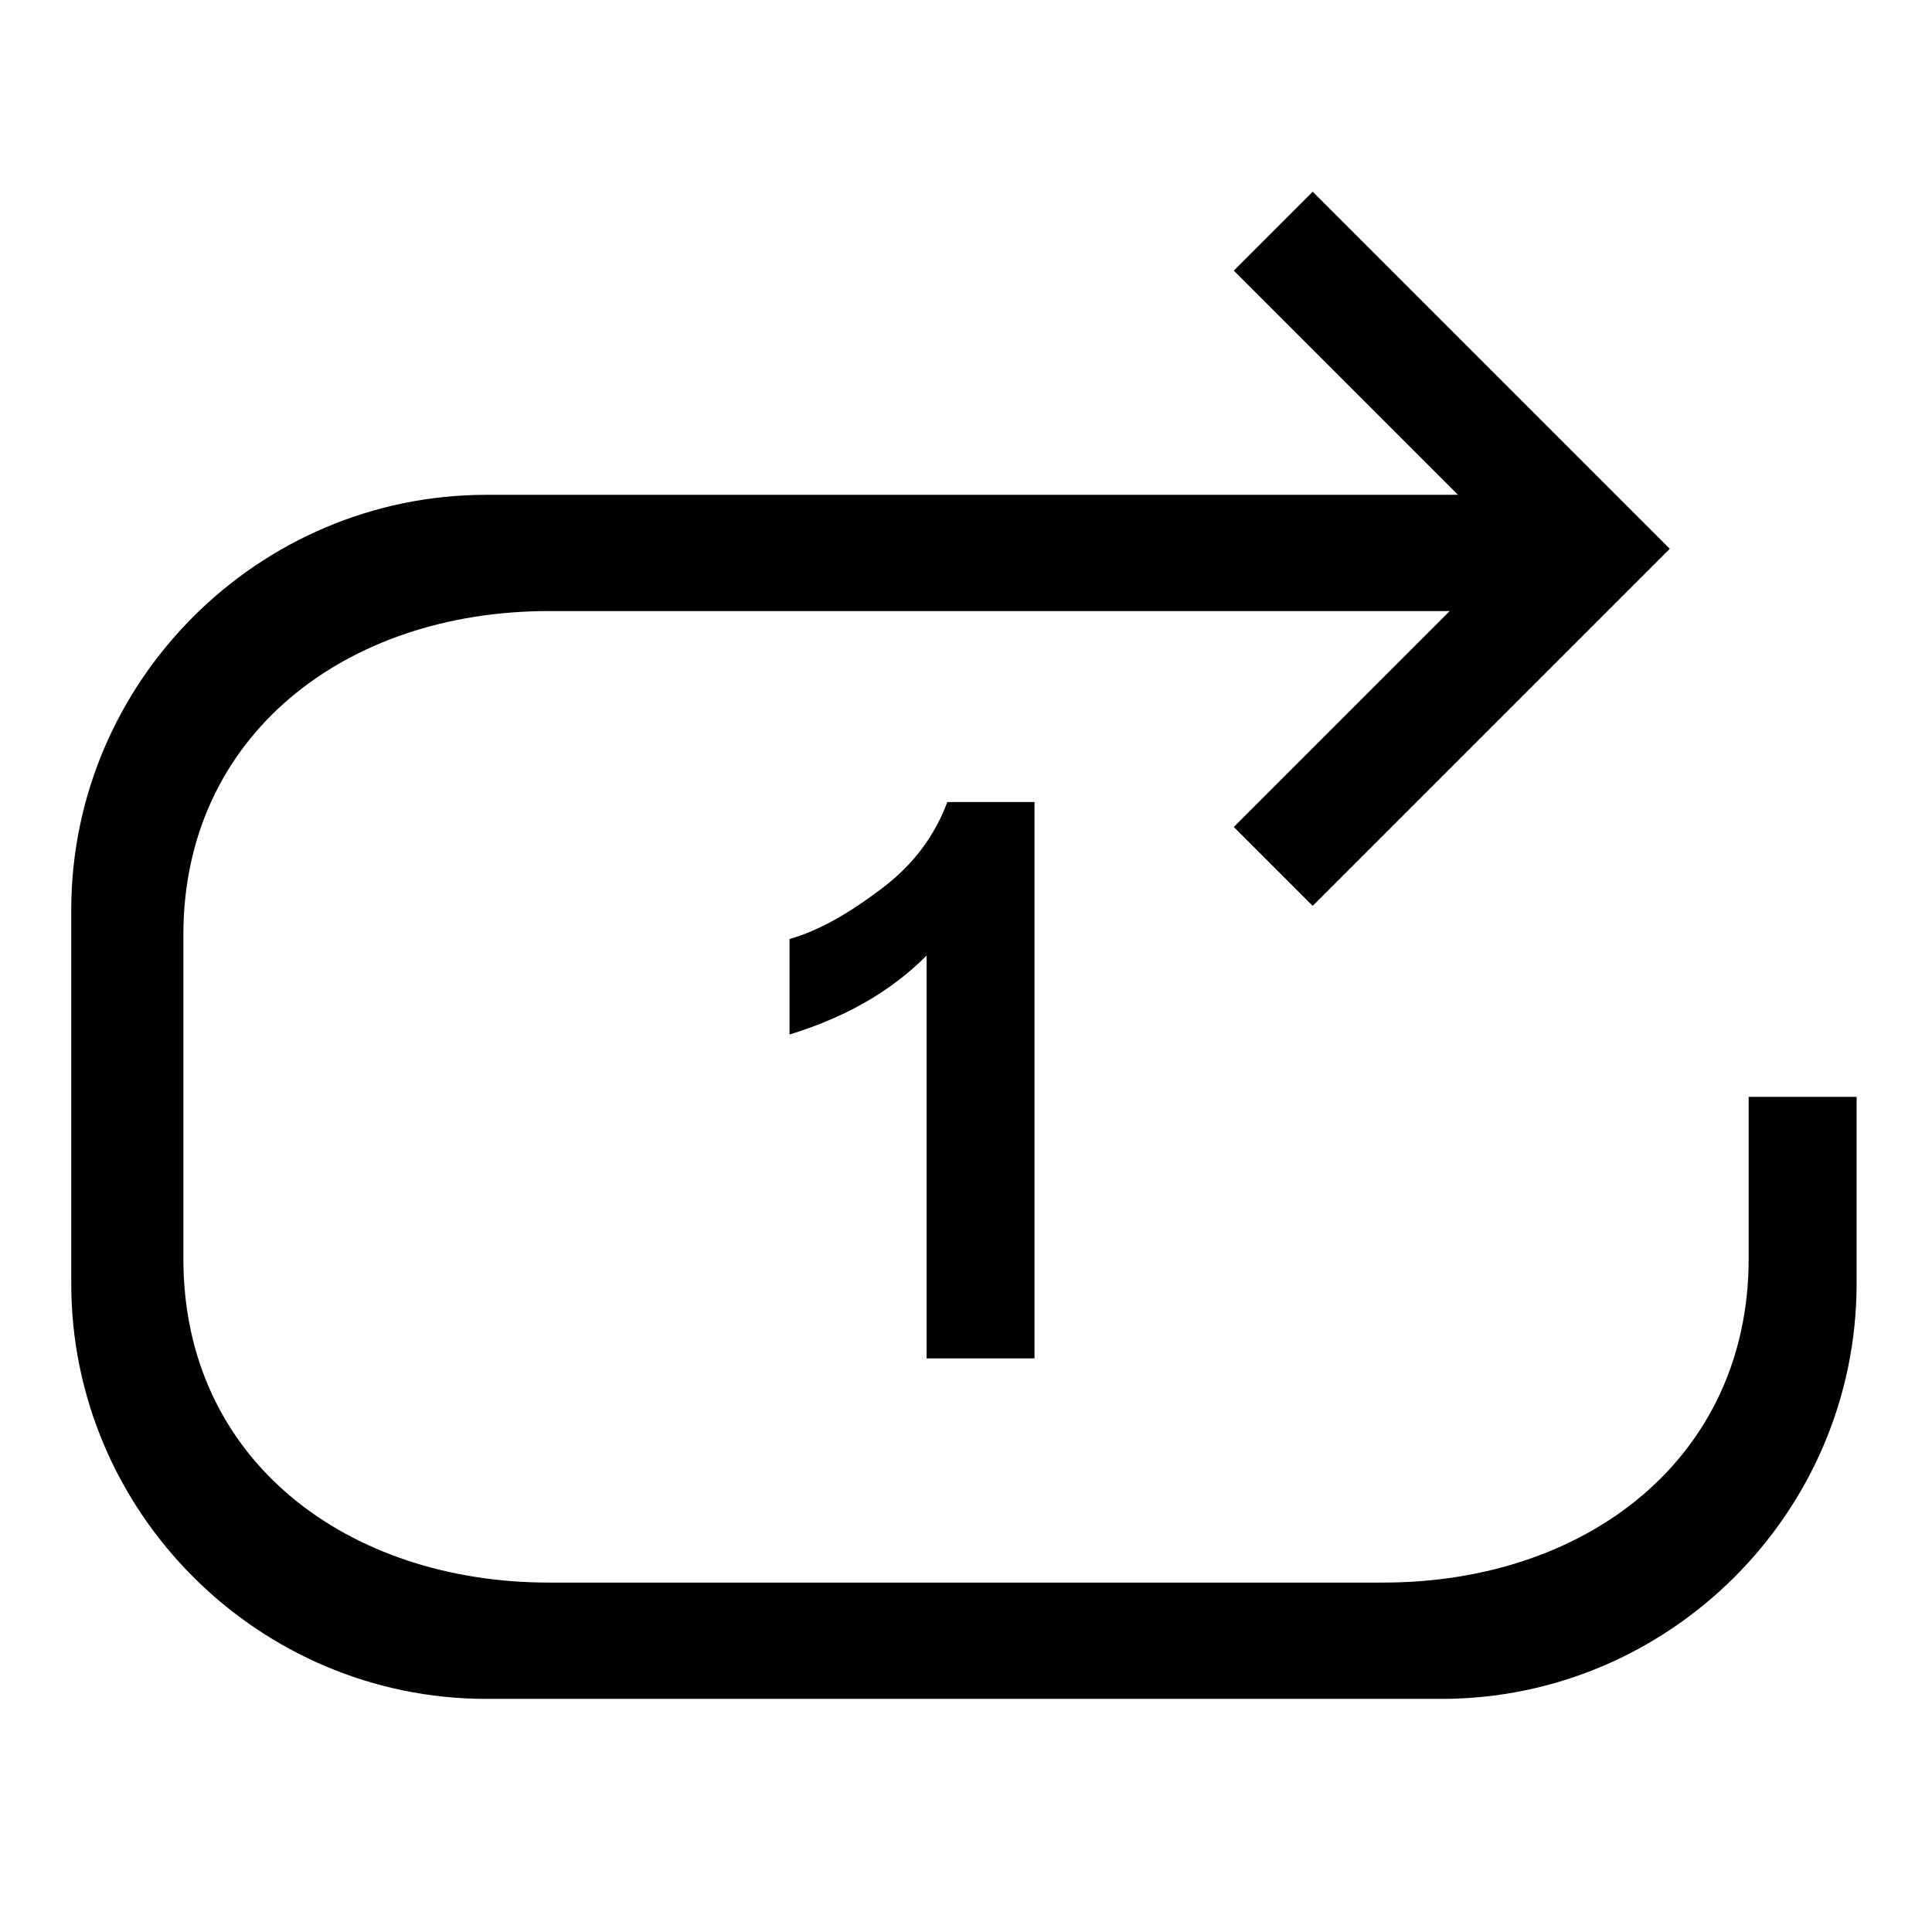 <?xml version="1.0" standalone="no"?><!DOCTYPE svg PUBLIC "-//W3C//DTD SVG 1.1//EN" "http://www.w3.org/Graphics/SVG/1.1/DTD/svg11.dtd"><svg class="icon" width="200px" height="200.00px" viewBox="0 0 1024 1024" version="1.1" xmlns="http://www.w3.org/2000/svg"><path d="M926.828 581.323v85.834c0 105.633-85.834 171.639-193.655 171.639h-442.333c-105.633 0-193.655-63.822-193.655-171.639v-171.639c0-105.633 85.834-171.639 193.655-171.639h477.537l-114.431 114.431 41.82 41.82 189.257-189.257-189.257-189.257-41.82 41.82 118.826 118.826h-514.949c-121.034 0-220.060 99.031-220.060 220.060v198.061c0 121.034 99.031 220.060 220.060 220.060h506.151c121.034 0 220.060-99.031 220.060-220.060v-99.031h-57.212z"  /><path d="M548.31 719.964h-57.212v-213.465c-19.81 19.81-44.019 33.010-72.619 41.82v-50.619c15.407-4.398 30.817-13.193 48.414-26.412 17.61-13.193 28.609-28.609 35.211-46.21h46.21v294.895z"  /></svg>